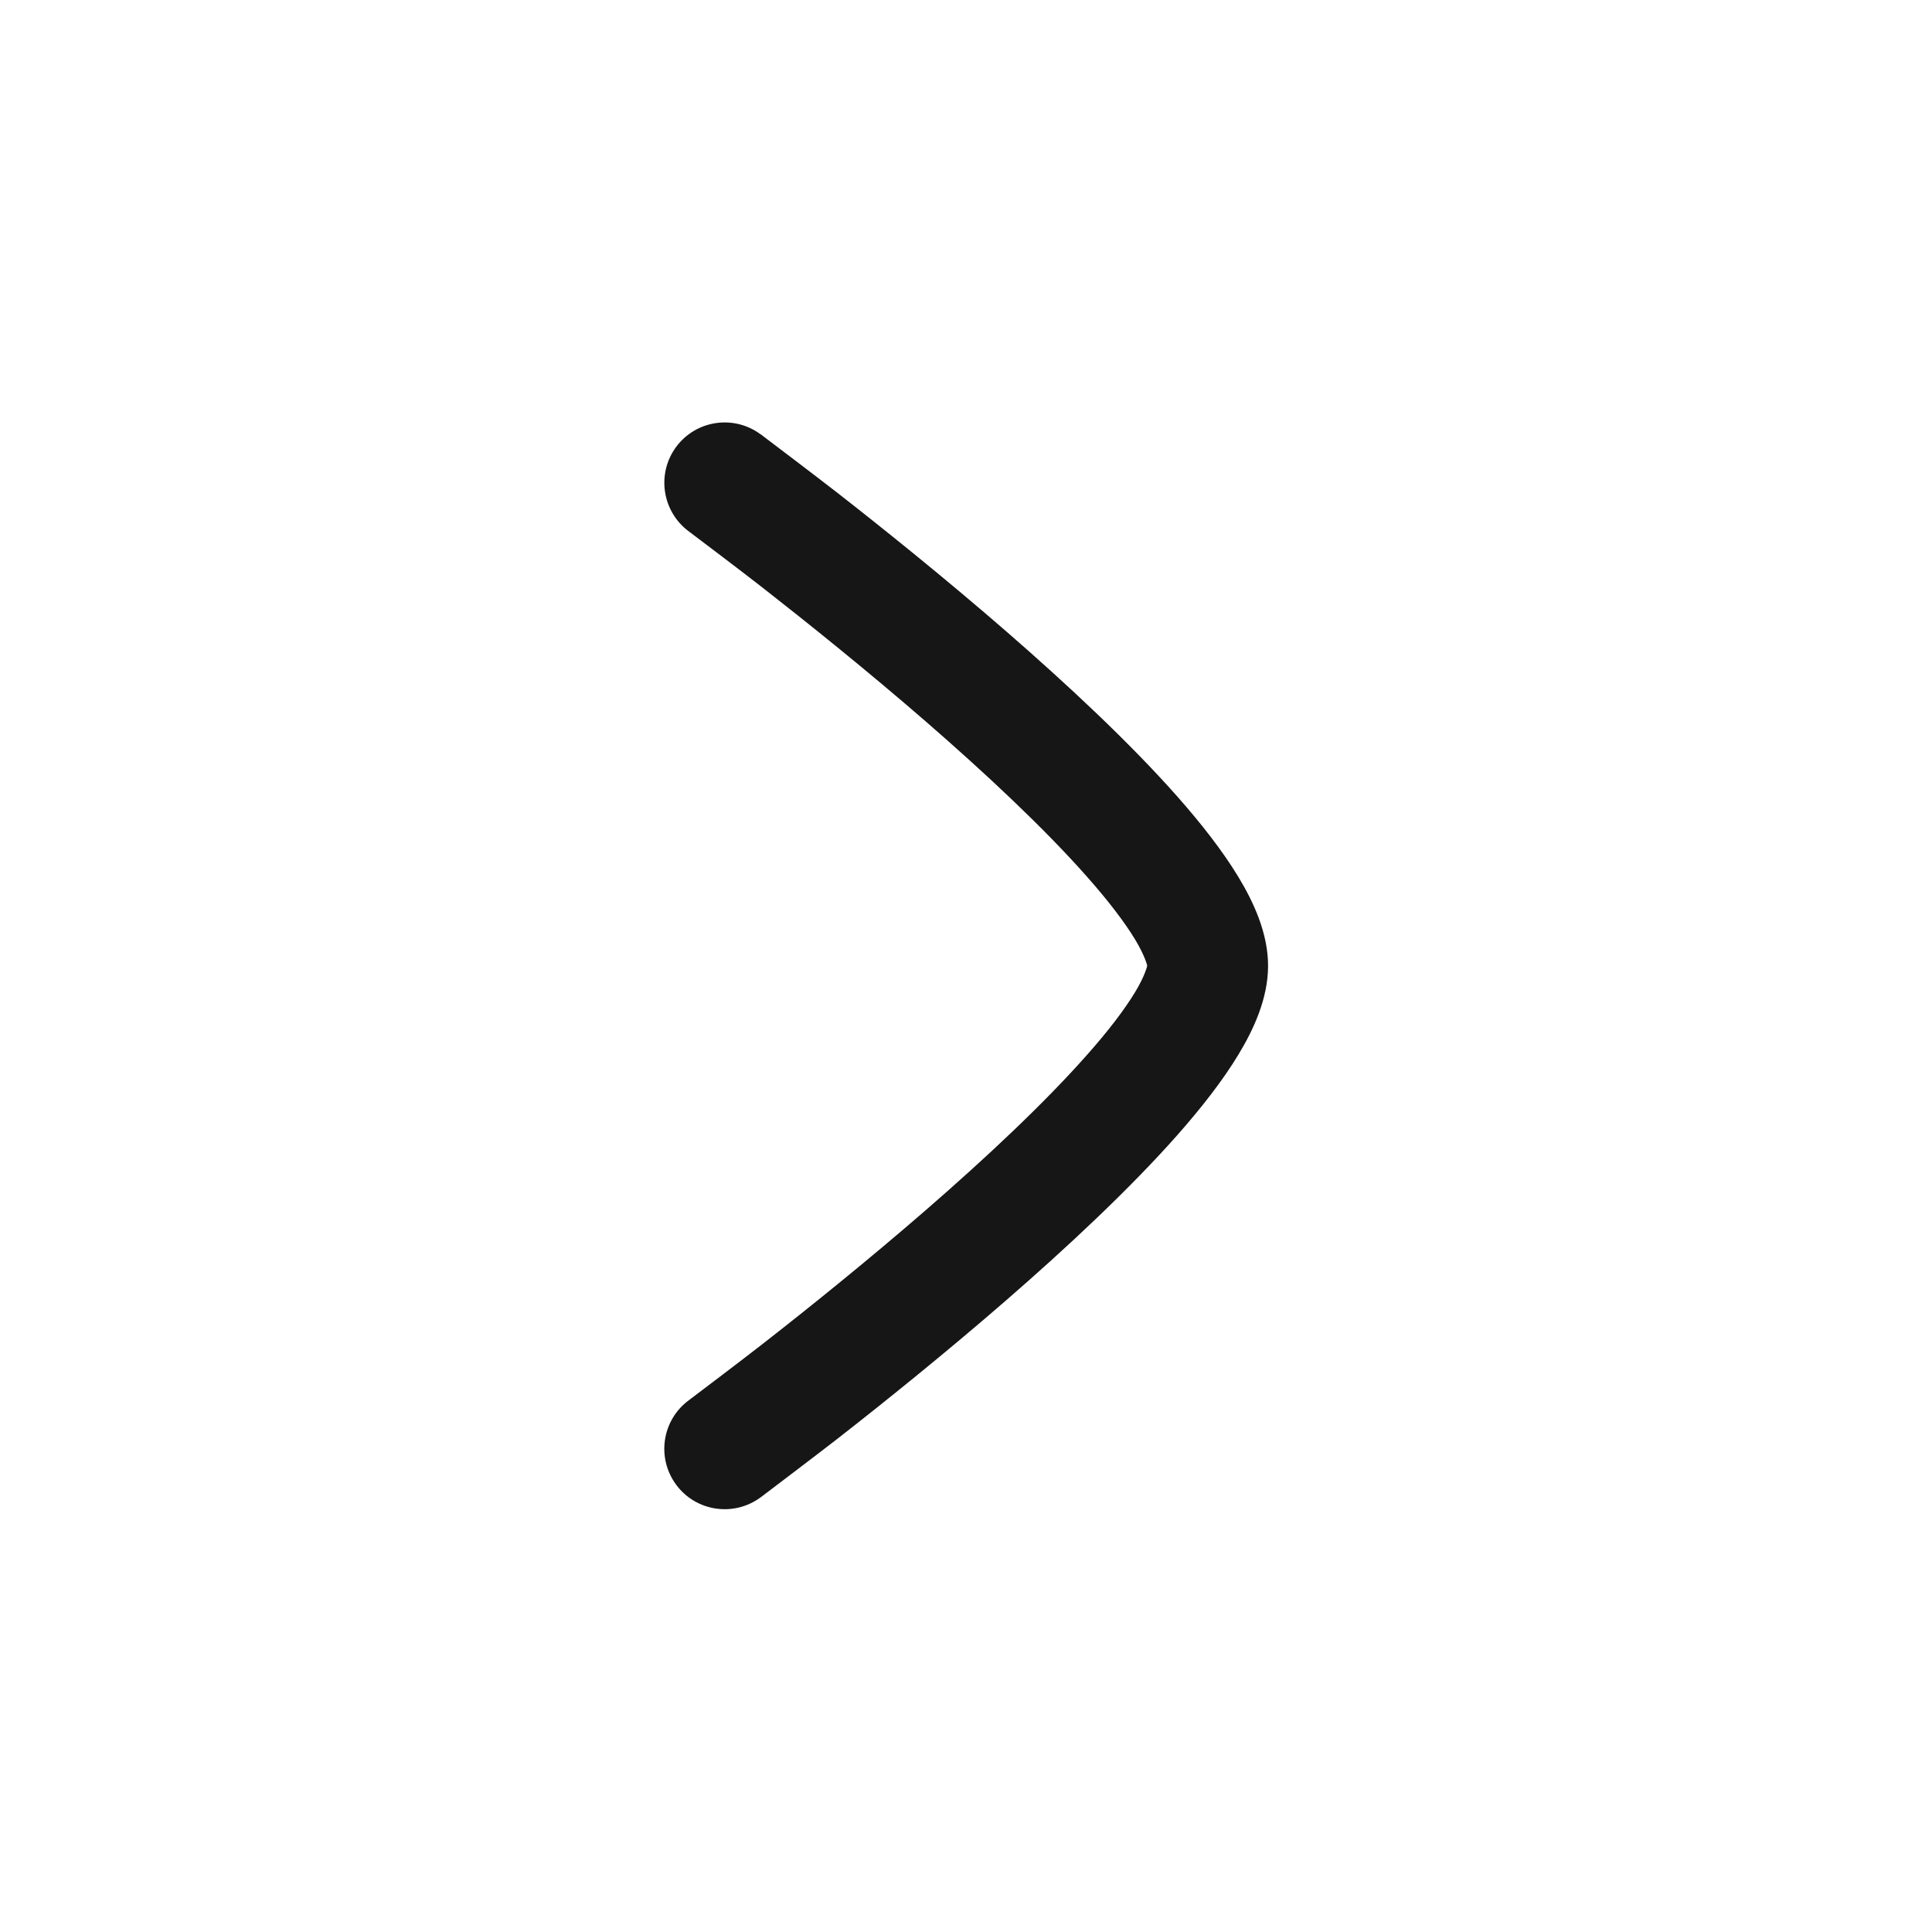 <svg width="20" height="20" viewBox="0 0 20 20" fill="none" xmlns="http://www.w3.org/2000/svg">
<path d="M7.131 14.495C7.266 14.393 7.667 14.09 7.899 13.909C8.362 13.548 8.978 13.053 9.592 12.52C10.209 11.984 10.81 11.421 11.252 10.921C11.474 10.671 11.642 10.45 11.752 10.268C11.855 10.098 11.876 9.997 11.876 9.997C11.876 9.997 11.855 9.899 11.752 9.728C11.642 9.546 11.474 9.326 11.252 9.075C10.81 8.575 10.209 8.012 9.592 7.476C8.978 6.943 8.362 6.449 7.899 6.087C7.667 5.906 7.266 5.603 7.132 5.502C6.854 5.297 6.794 4.905 6.999 4.627C7.203 4.35 7.594 4.29 7.872 4.495L7.875 4.496C8.016 4.603 8.431 4.917 8.668 5.101C9.142 5.471 9.776 5.98 10.412 6.532C11.044 7.081 11.693 7.686 12.189 8.247C12.436 8.527 12.658 8.81 12.822 9.082C12.976 9.337 13.127 9.659 13.127 9.998C13.127 10.337 12.976 10.659 12.822 10.914C12.658 11.186 12.436 11.469 12.189 11.749C11.693 12.31 11.044 12.915 10.412 13.464C9.776 14.016 9.142 14.525 8.668 14.895C8.431 15.079 8.015 15.393 7.875 15.5L7.873 15.501C7.595 15.706 7.203 15.647 6.999 15.369C6.794 15.091 6.853 14.7 7.131 14.495Z" fill="#161616"/>
</svg>
